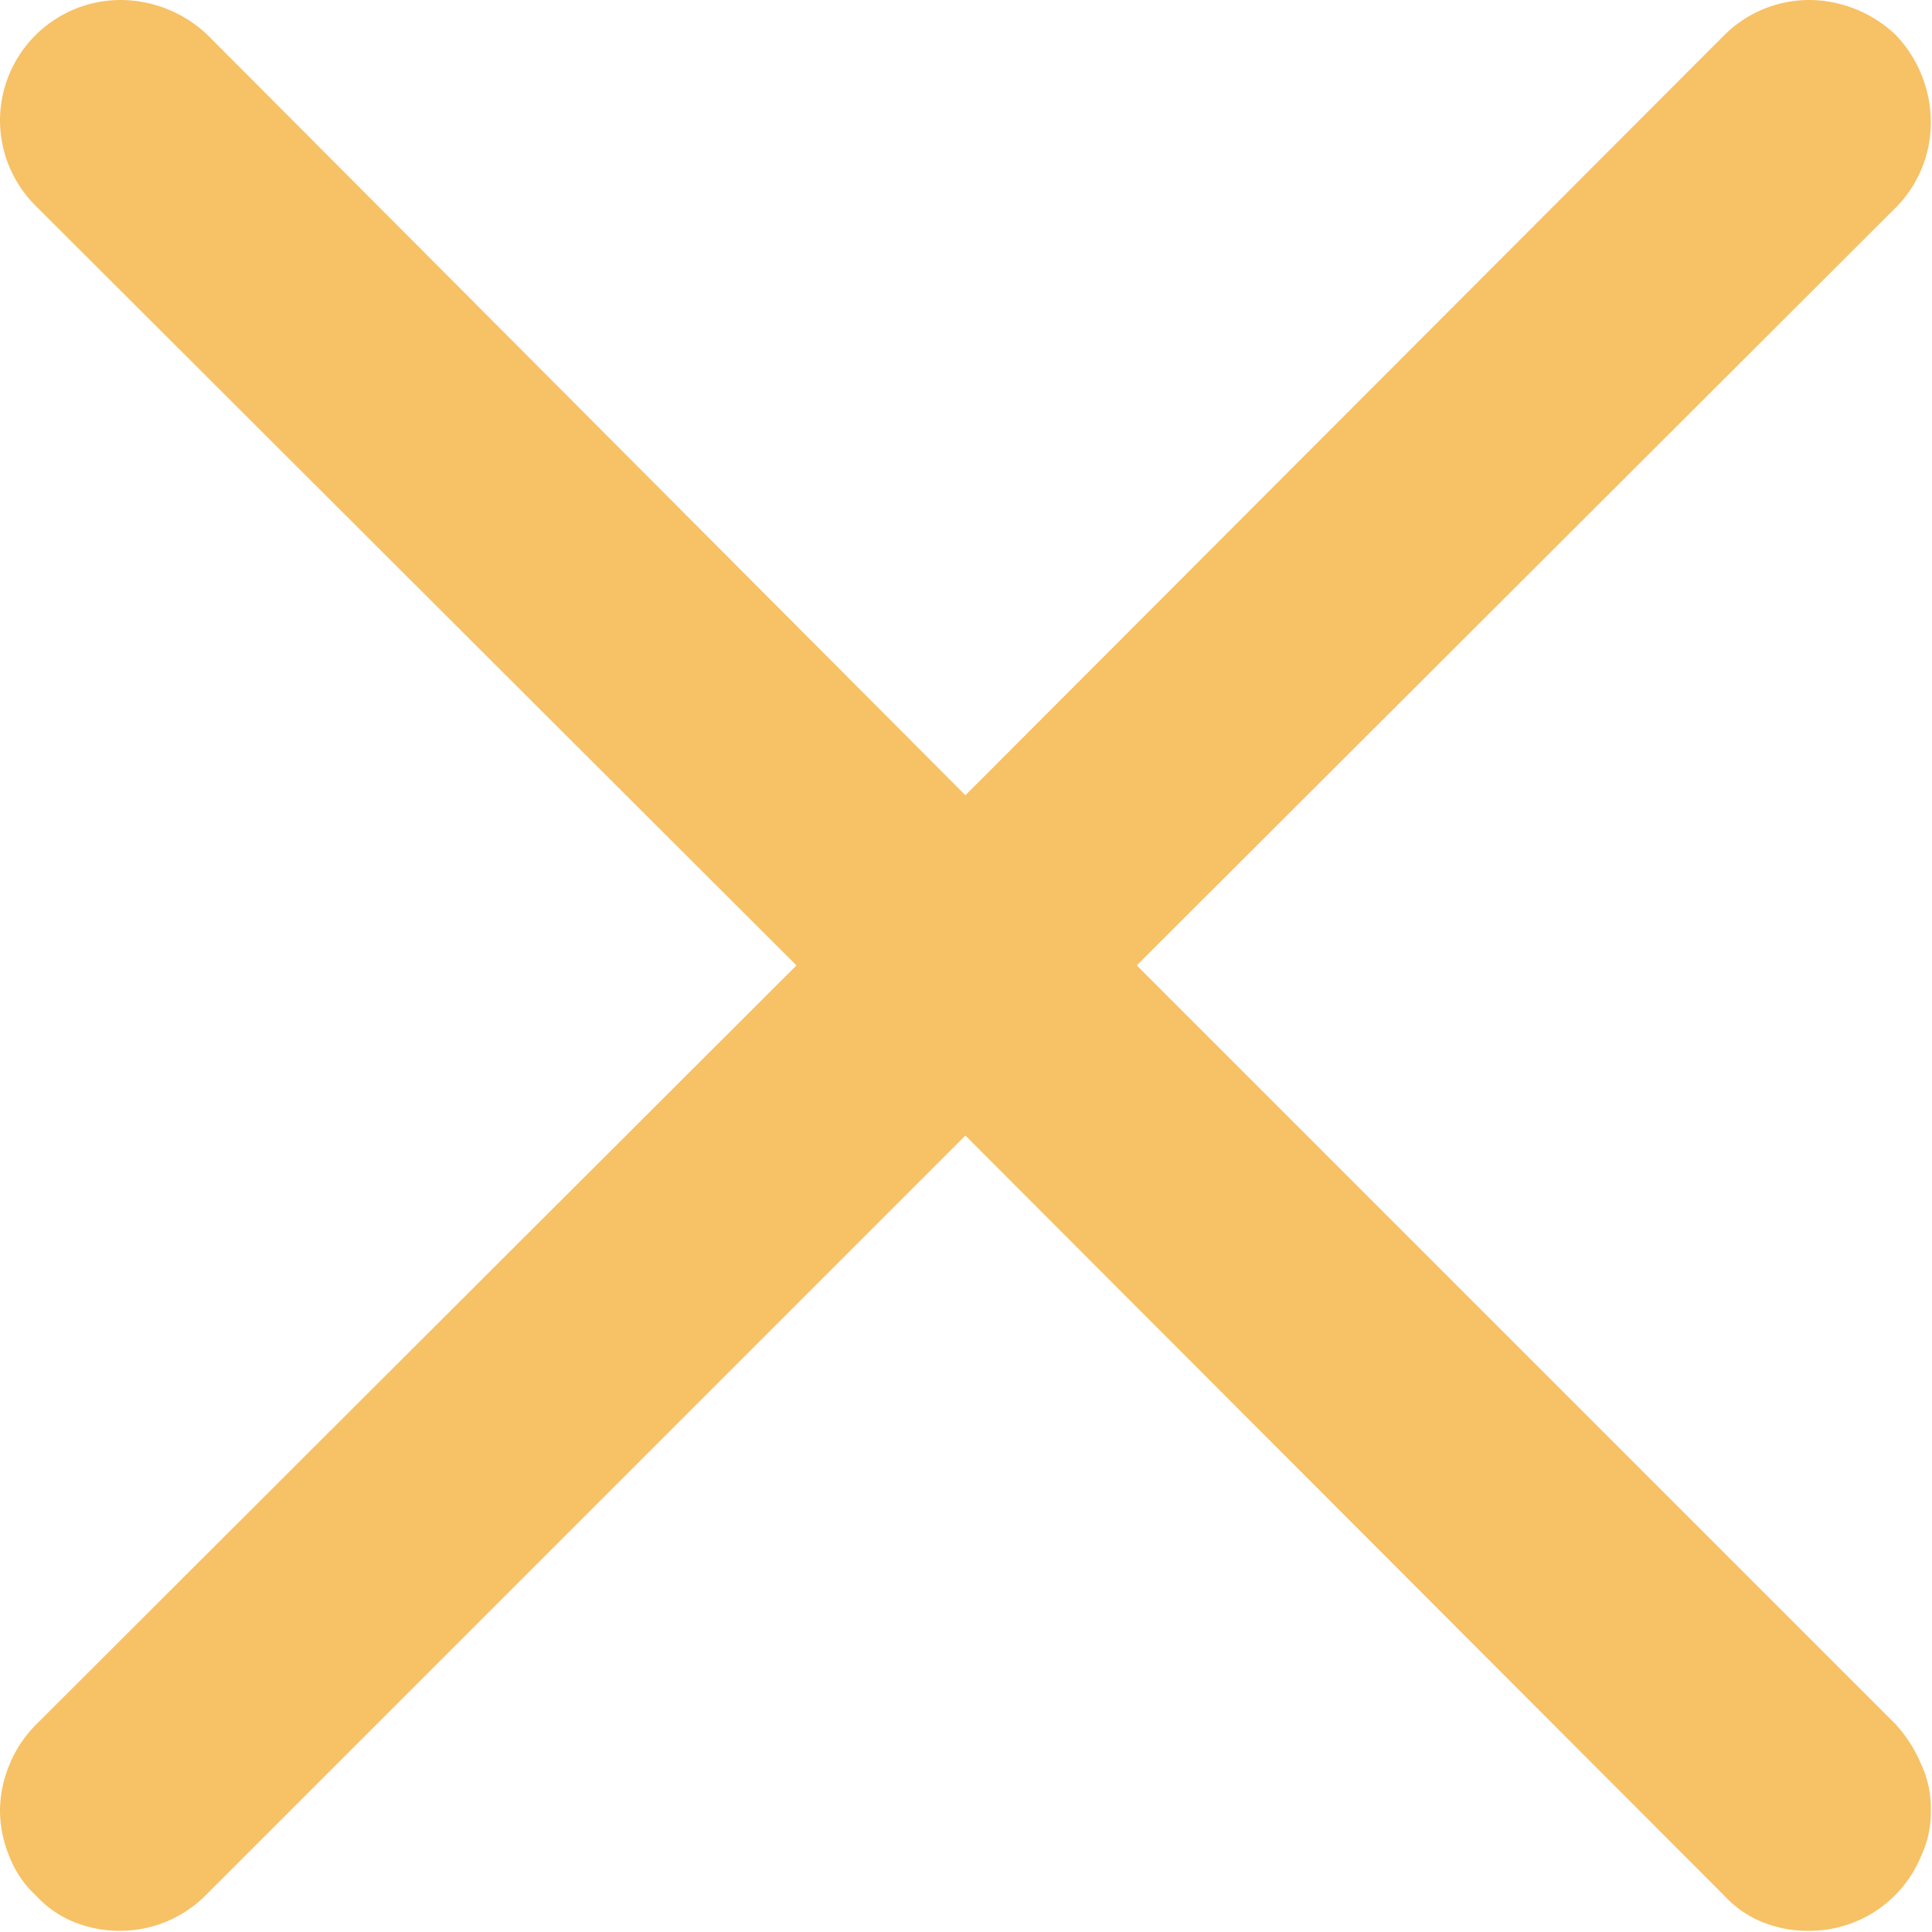 <svg xmlns="http://www.w3.org/2000/svg" viewBox="0 0 16.01 16.01"><defs><style>.cls-1{fill:#f7c166;}</style></defs><g id="Layer_2" data-name="Layer 2"><g id="Layer_1-2" data-name="Layer 1"><path class="cls-1" d="M9.42,8l6.3-6.29A1,1,0,0,0,16,1a1.05,1.05,0,0,0-.29-.71A1.05,1.05,0,0,0,15,0a1,1,0,0,0-.71.29L8,6.59,1.72.29A1.05,1.05,0,0,0,1,0,1,1,0,0,0,0,1a1,1,0,0,0,.3.71L6.6,8,.3,14.29a1,1,0,0,0-.22.33A1,1,0,0,0,0,15a1,1,0,0,0,.08.39.87.87,0,0,0,.22.32.87.87,0,0,0,.32.22A1,1,0,0,0,1,16a1,1,0,0,0,.71-.3L8,9.41l6.29,6.3a.87.87,0,0,0,.32.22A1,1,0,0,0,15,16a1,1,0,0,0,.92-.62A.85.85,0,0,0,16,15a.84.84,0,0,0-.08-.38,1.15,1.15,0,0,0-.21-.33Z"/></g></g></svg>